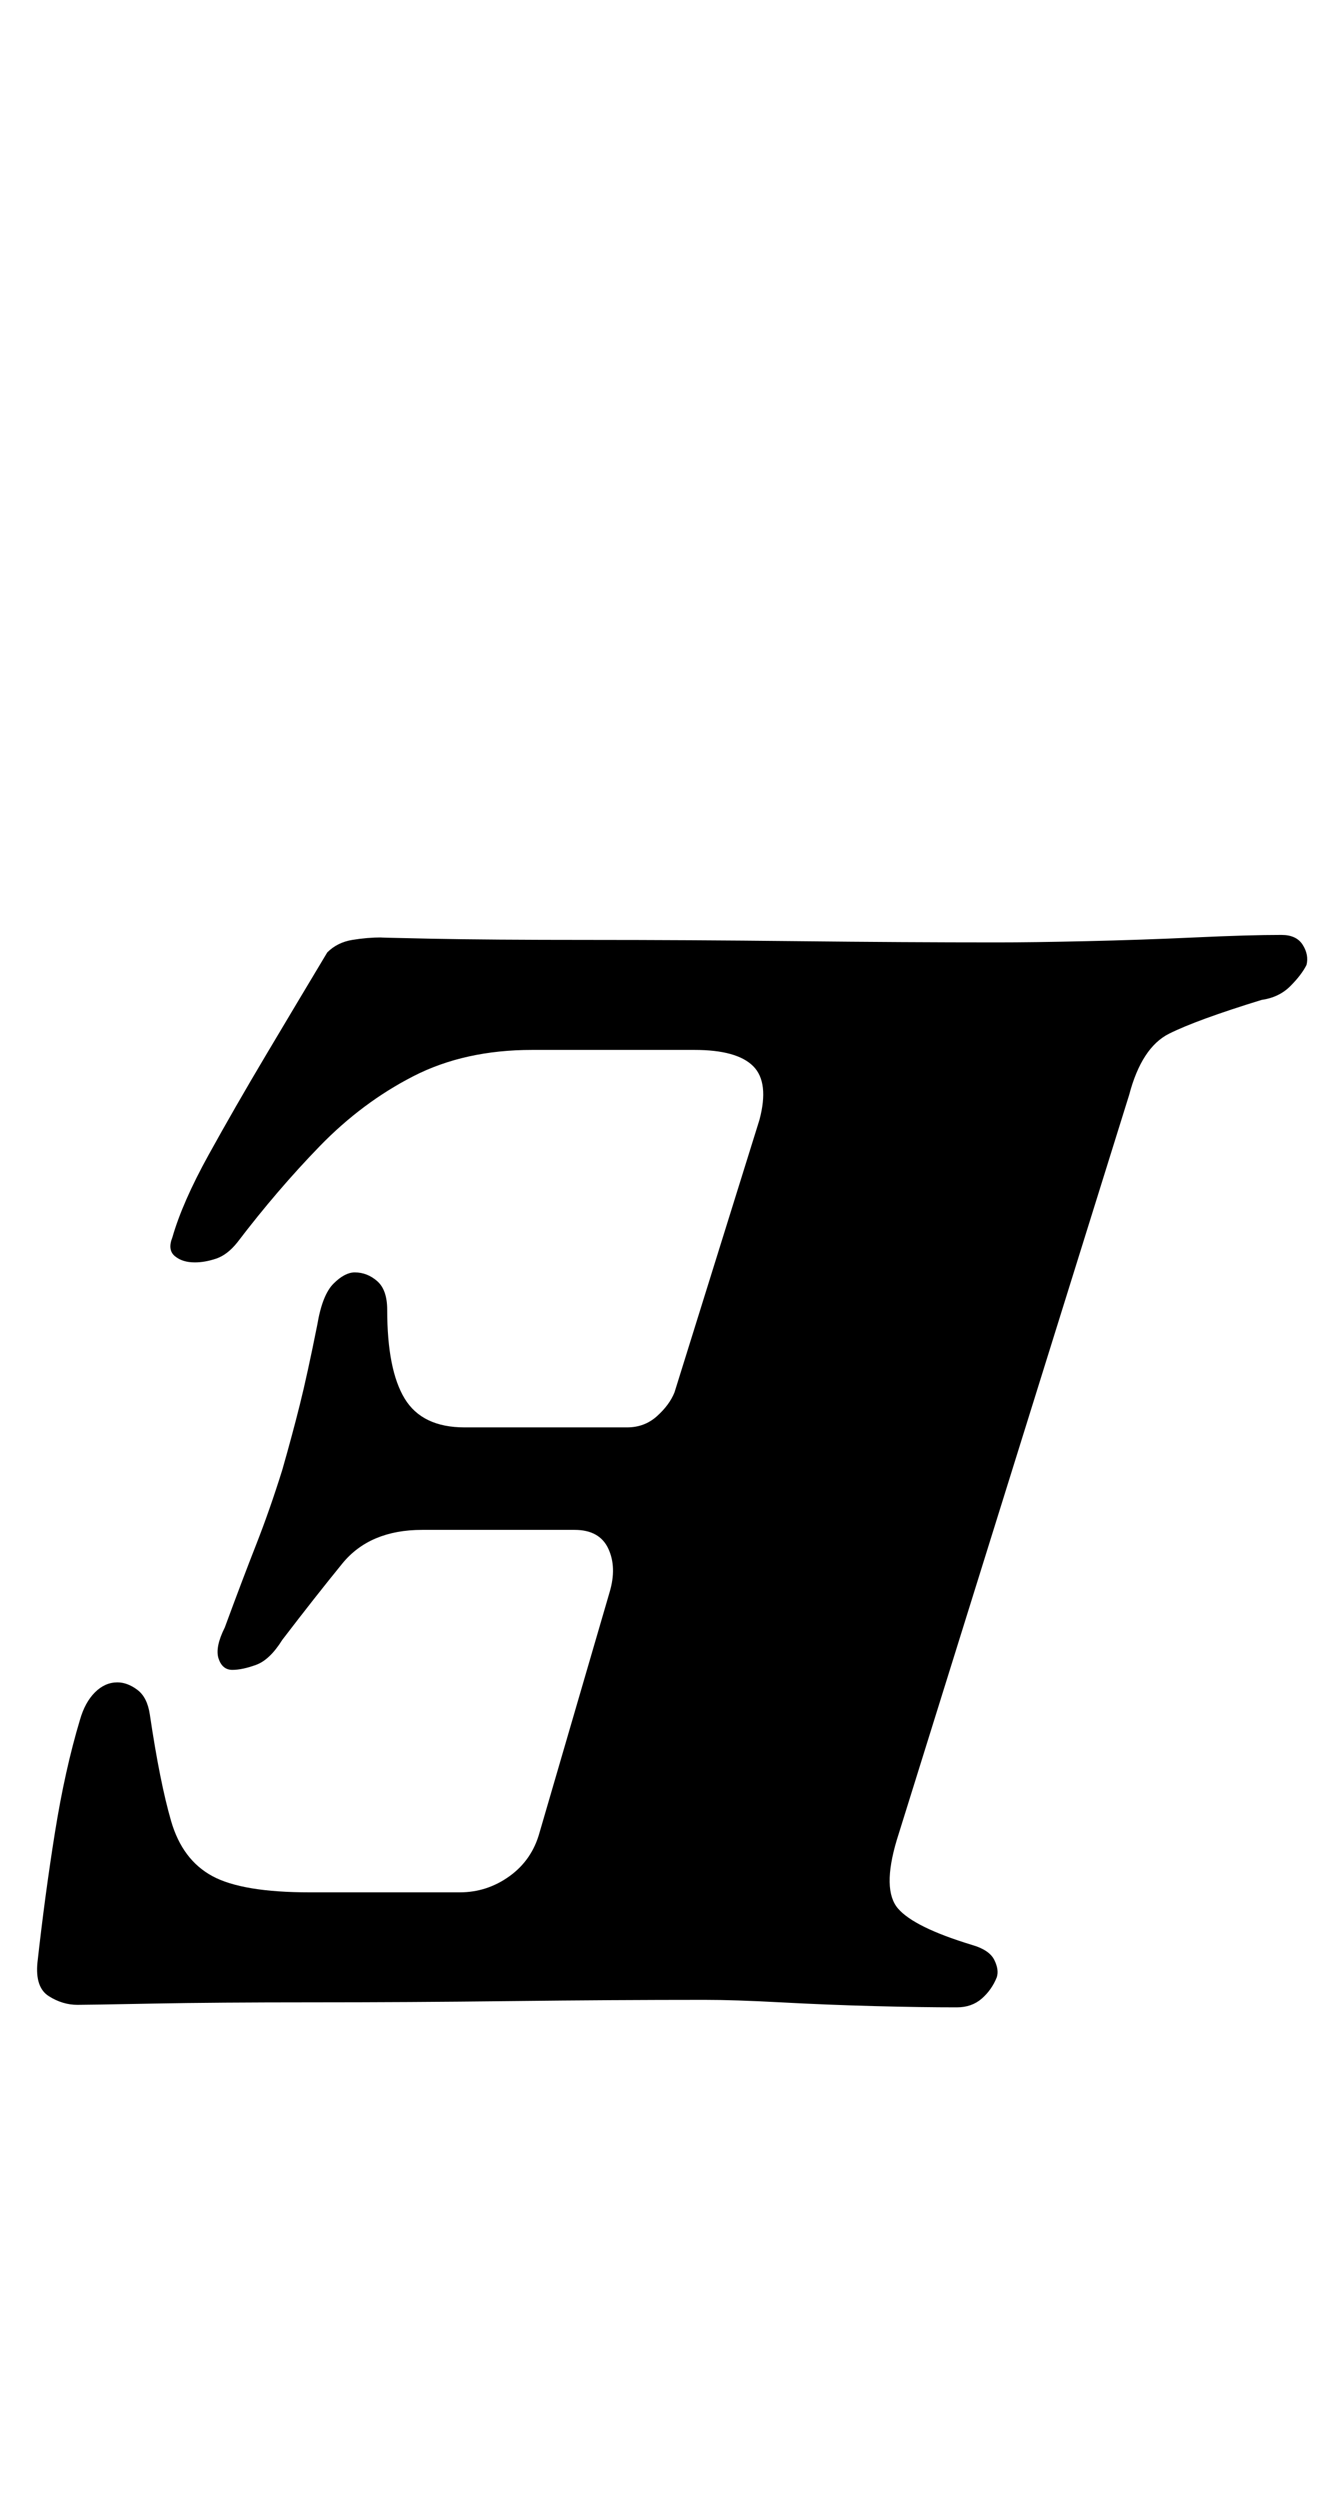 <?xml version="1.0" standalone="no"?>
<!DOCTYPE svg PUBLIC "-//W3C//DTD SVG 1.1//EN" "http://www.w3.org/Graphics/SVG/1.1/DTD/svg11.dtd" >
<svg xmlns="http://www.w3.org/2000/svg" xmlns:xlink="http://www.w3.org/1999/xlink" version="1.1" viewBox="-10 0 534 1000">
  <g transform="matrix(1 0 0 -1 0 800)">
   <path fill="currentColor"
d="M503 426q6 0 8.5 -4t1.5 -8q-2 -4 -6.5 -8.5t-11.5 -5.5q-26 -8 -37 -13.5t-16 -24.5l-93 -298q-6 -20 0.5 -27.5t29.5 -14.5q7 -2 9 -6t1 -7q-2 -5 -6 -8.5t-10 -3.5q-14 0 -33 0.5t-37.5 1.5t-30.5 1q-36 0 -77.5 -0.5t-79.5 -0.5t-64 -0.5t-30 -0.5q-6 0 -11.5 3.5
t-4.5 13.5q3 27 7 52t10 45q2 7 6 11t9 4q4 0 8 -3t5 -10q4 -27 8.5 -42.5t16.5 -22t39 -6.5h60q11 0 20 6.5t12 17.5l28 96q3 10 -0.5 17.5t-13.5 7.5h-61q-21 0 -32 -13.5t-24 -30.5q-5 -8 -10.5 -10t-9.5 -2t-5.5 4.5t2.5 12.5q7 19 12.5 33t10.5 30q4 14 7 26t7 32
q2 12 6.5 16.5t8.5 4.5q5 0 9 -3.5t4 -11.5q0 -24 7 -35.5t24 -11.5h32.5h32.5q7 0 12 4.5t7 9.5l34 109q4 15 -2.5 21.5t-23.5 6.5h-65q-27 0 -47.5 -10.5t-37.5 -28t-33 -38.5q-4 -5 -8.5 -6.5t-8.5 -1.5q-5 0 -8 2.5t-1 7.5q4 14 14.5 33t23 40t24.5 41q4 4 10 5t12 1
q-5 0 19 -0.5t63.5 -0.5t83.5 -0.5t80 -0.5q14 0 36 0.5t43.5 1.5t34.5 1z" />
  </g>

</svg>
